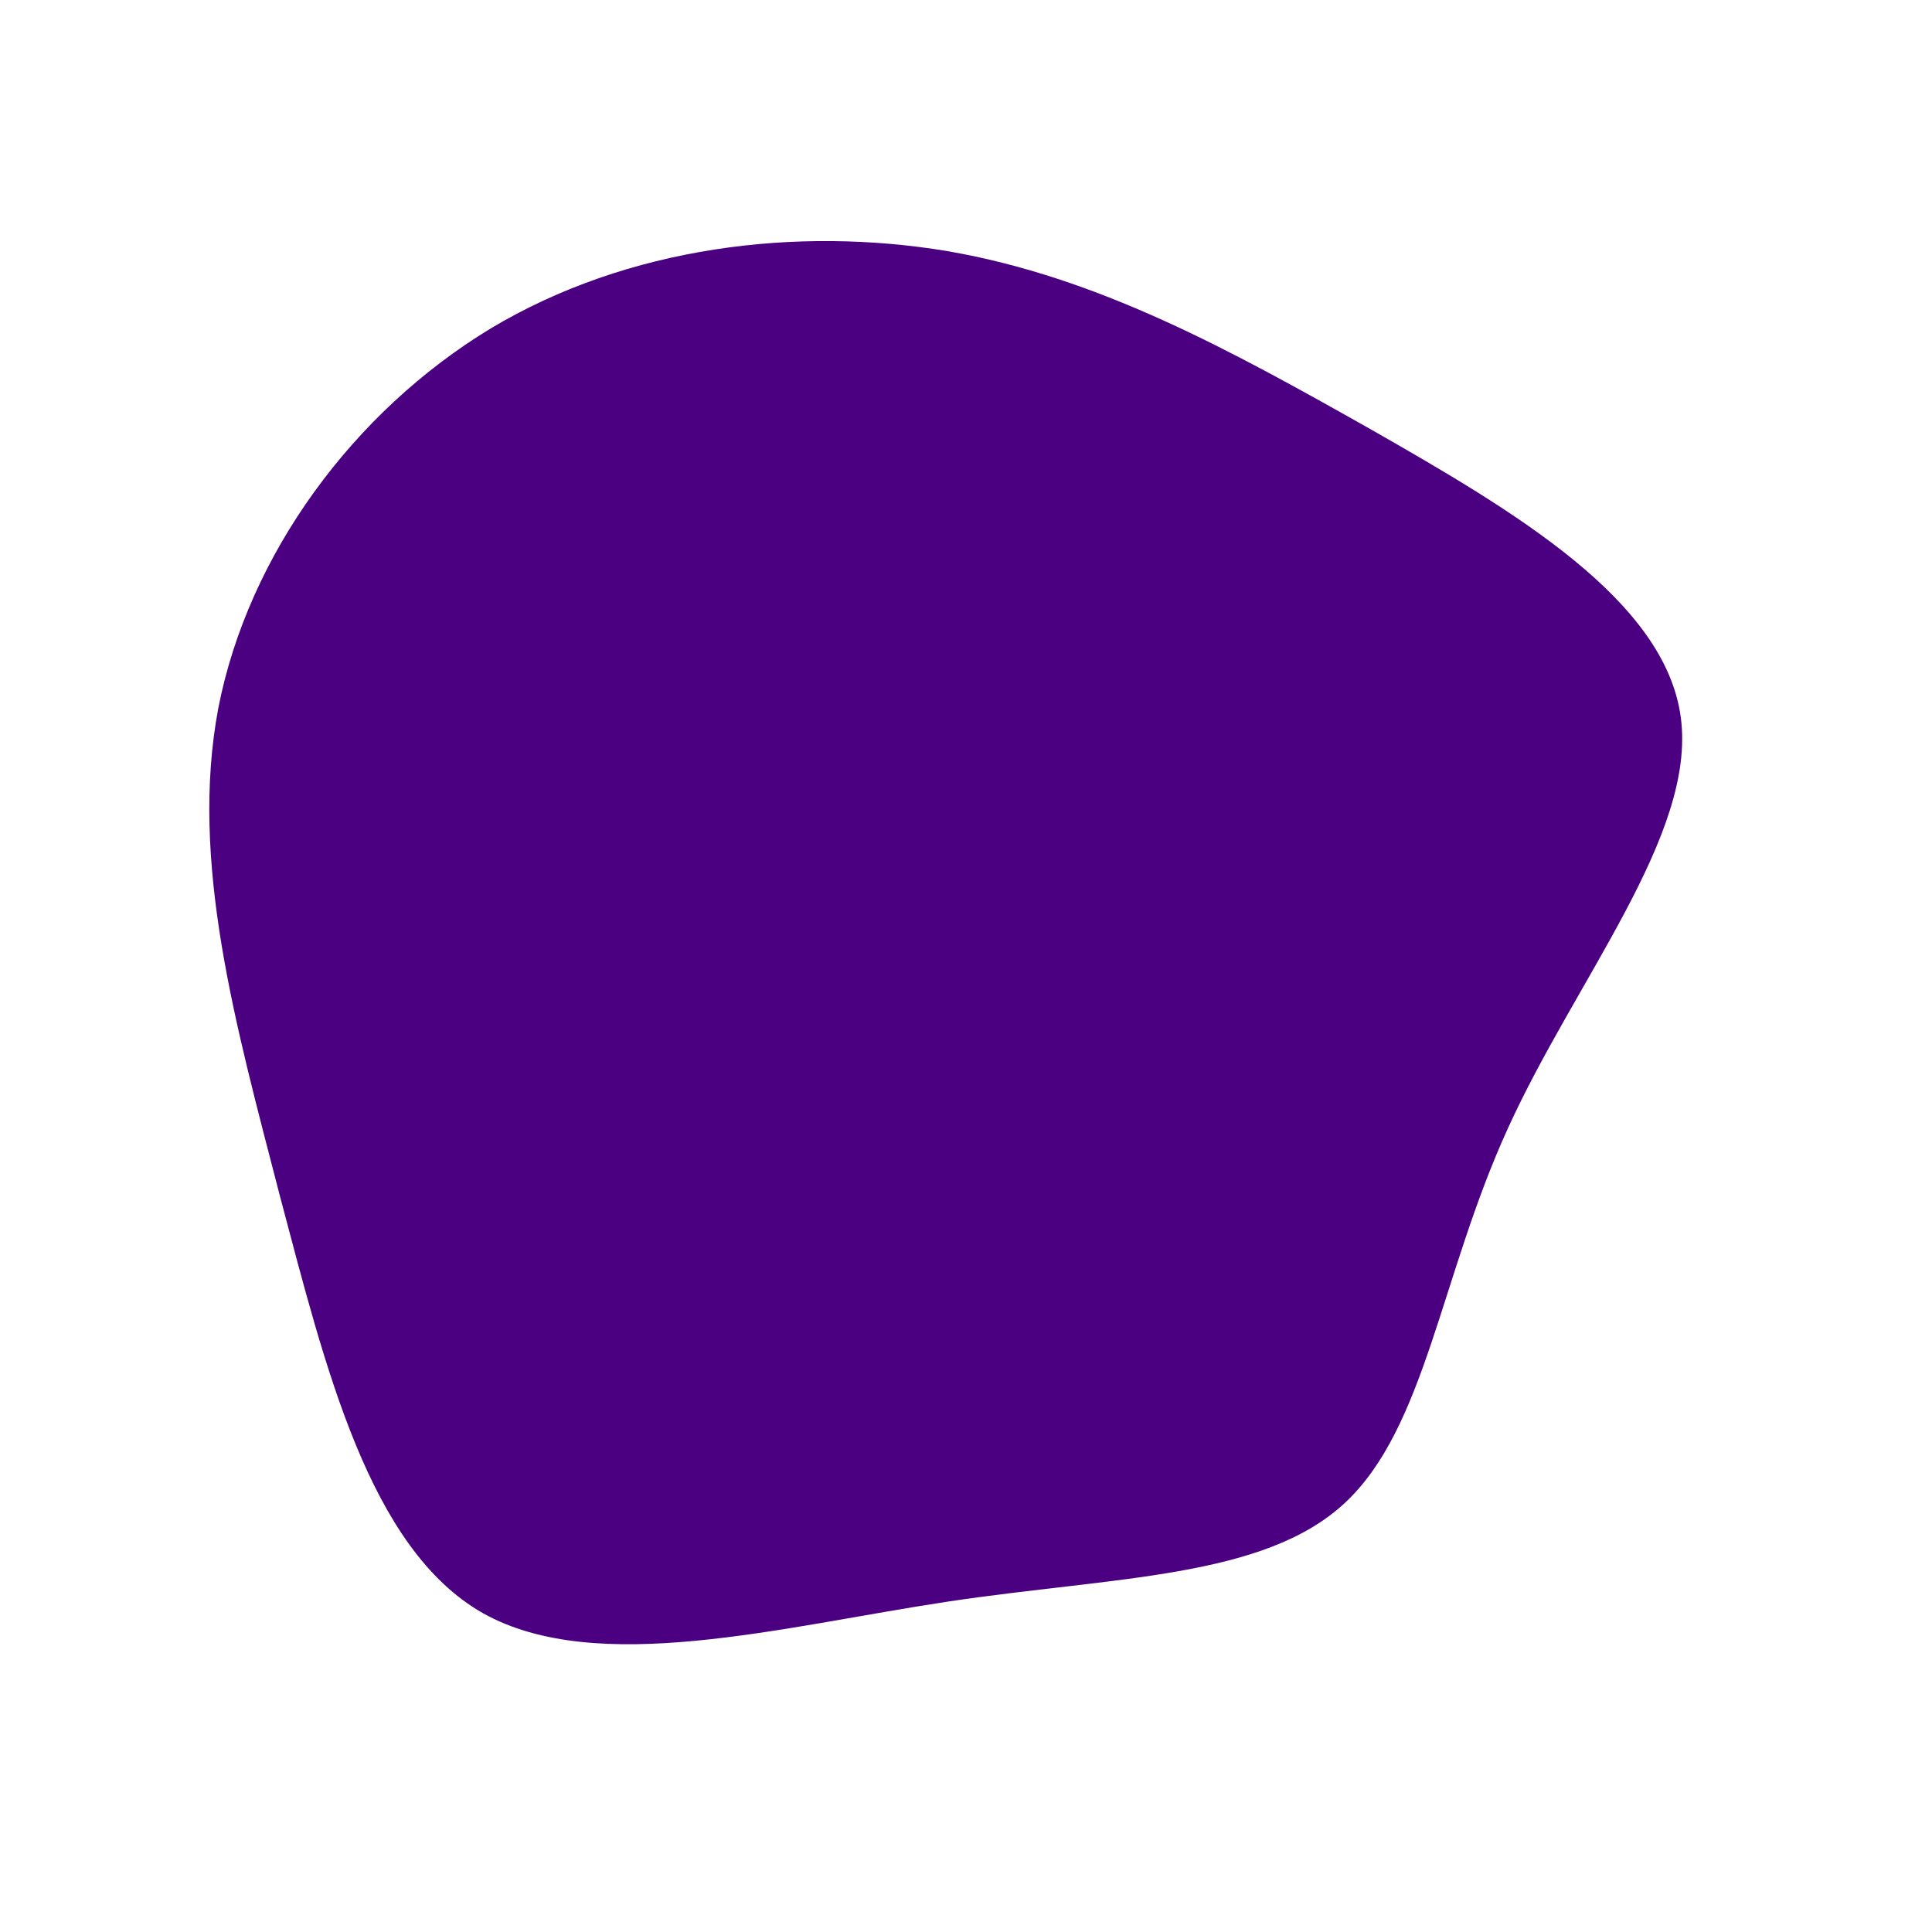 <?xml version="1.0" standalone="no"?>
<svg viewBox="0 0 200 200" xmlns="http://www.w3.org/2000/svg">
  <path fill="#4B0082" d="M42,-55.5C56.7,-47.1,72.4,-37.9,74,-25.7C75.6,-13.6,63.1,1.4,56.1,16.8C49.1,32.1,47.6,47.8,39.2,55.6C30.8,63.4,15.4,63.2,-1.9,65.8C-19.1,68.4,-38.2,73.6,-50,67C-61.8,60.3,-66.3,41.6,-71,23.9C-75.6,6.1,-80.4,-10.8,-77.4,-26.7C-74.3,-42.6,-63.4,-57.4,-49.2,-66C-35,-74.5,-17.5,-76.6,-1.9,-74C13.7,-71.3,27.3,-63.8,42,-55.5Z" transform="translate(100 100)" />
</svg>
